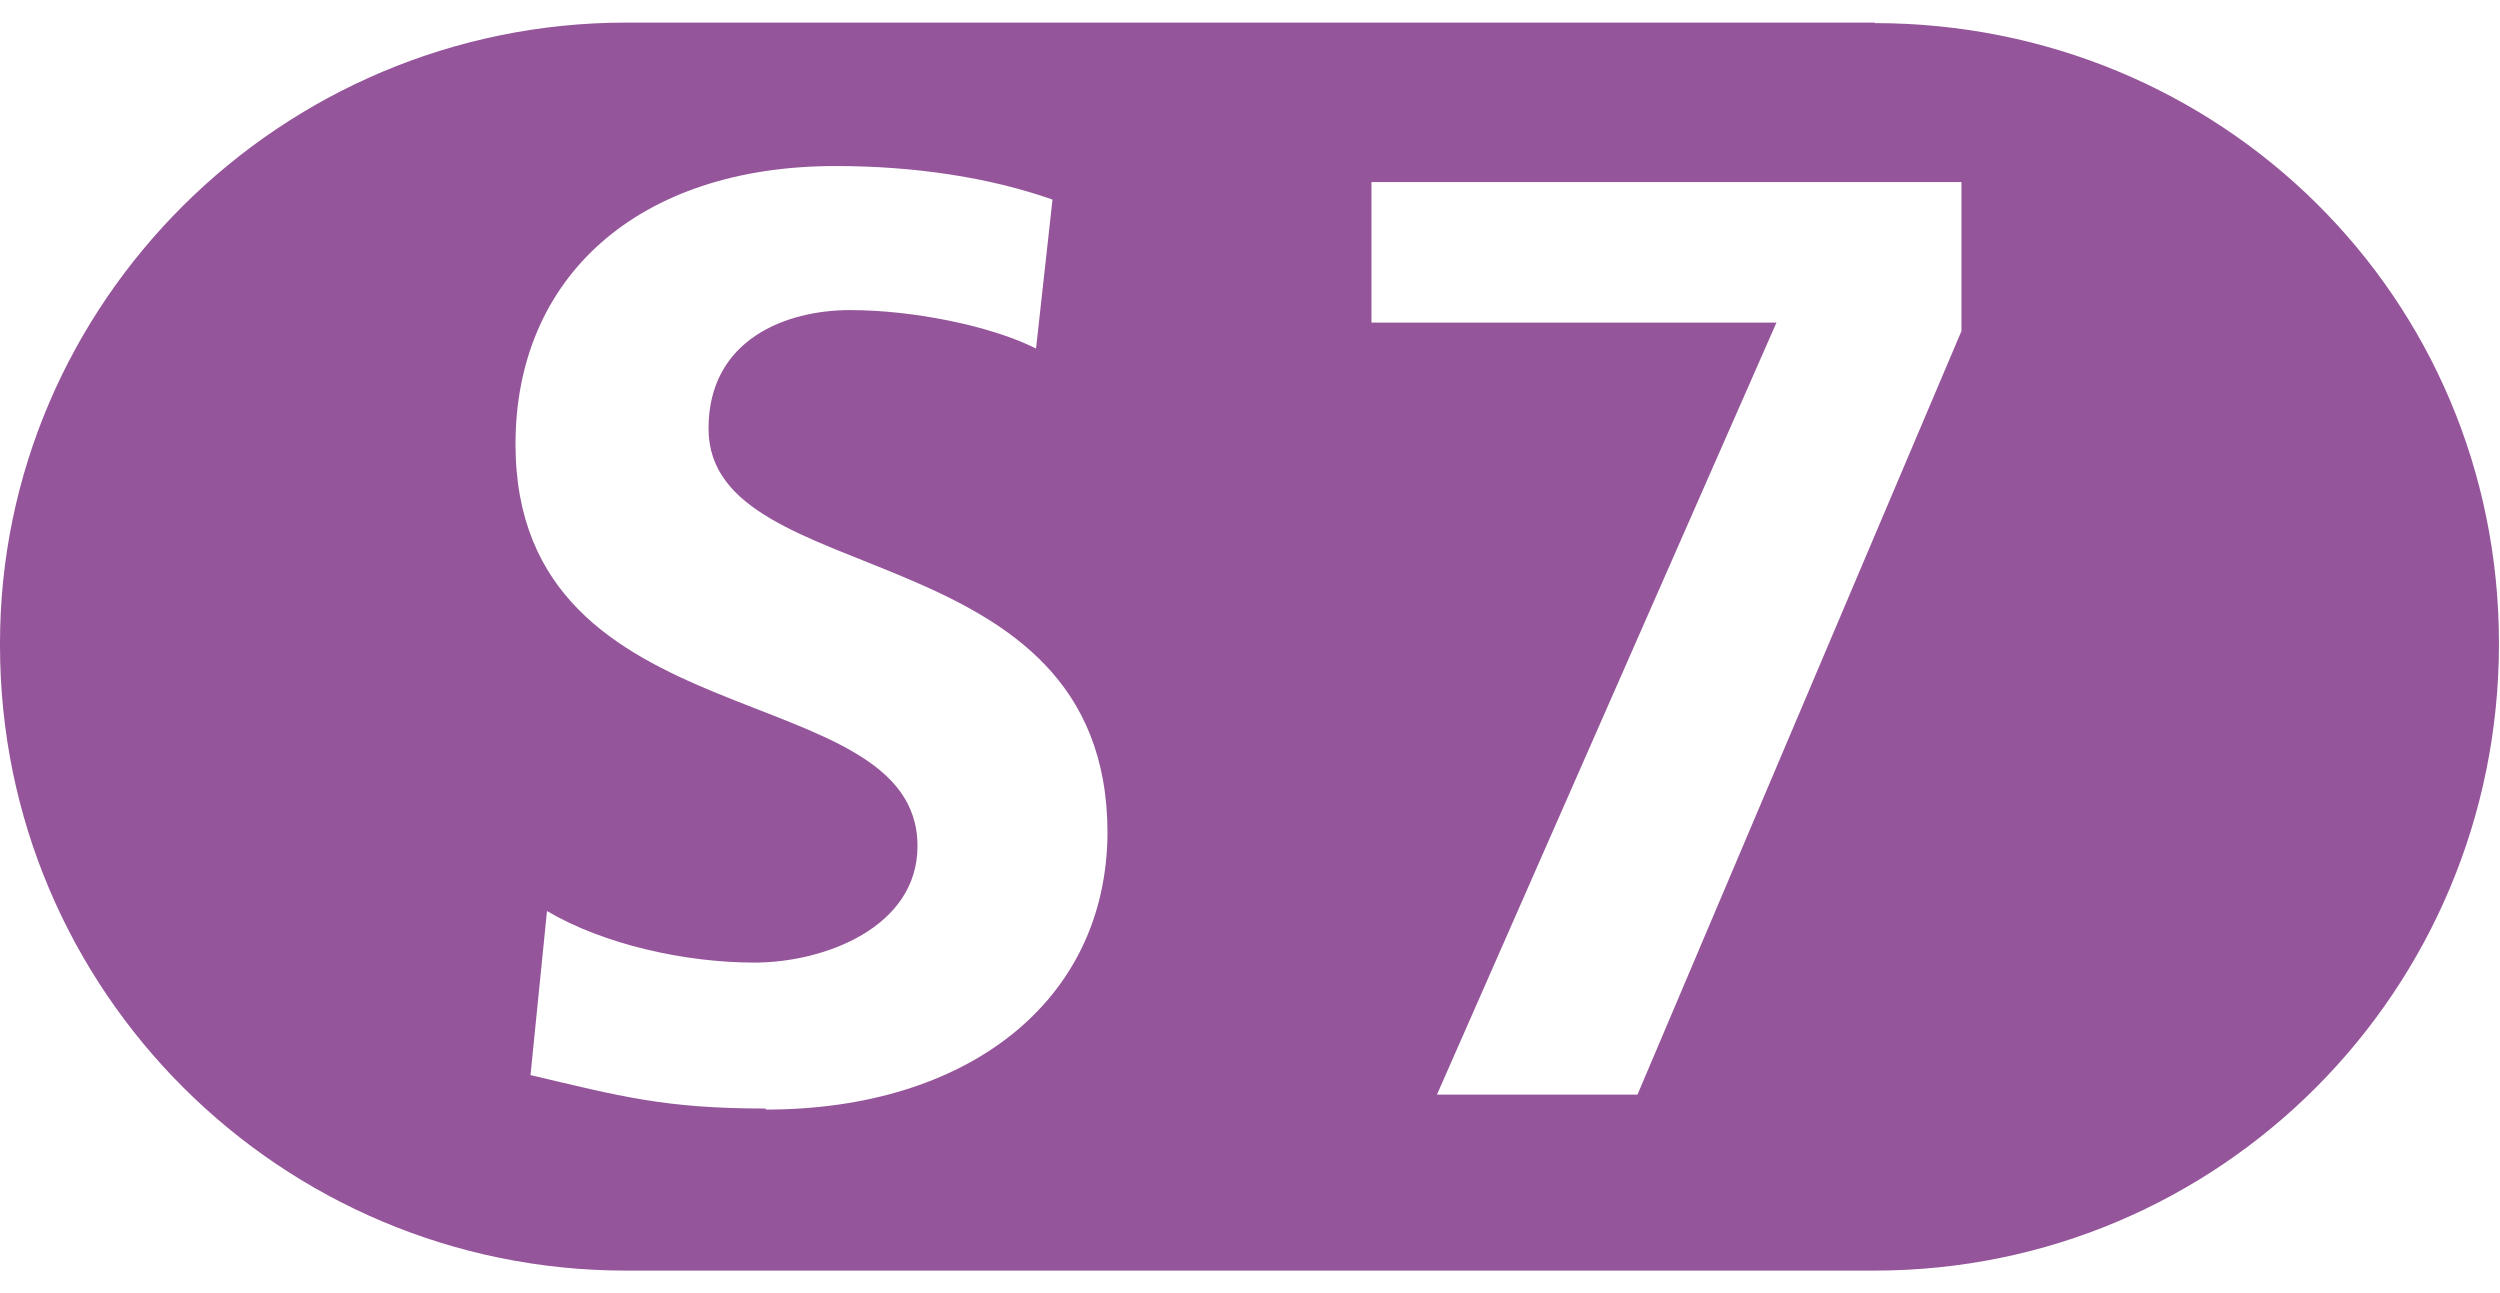 <svg width="29" height="15" viewBox="0 0 29 15" fill="none" xmlns="http://www.w3.org/2000/svg">
<path d="M21.75 0.262H7.267C3.248 0.262 0 3.521 0 7.46V7.489C0 11.496 3.254 14.739 7.262 14.739H21.744C25.746 14.739 28.988 11.496 28.988 7.465C28.988 3.434 25.746 0.268 21.744 0.268L21.75 0.262ZM8.88 12.859C7.702 12.859 7.186 12.714 6.154 12.471L6.345 10.568C7.006 10.957 7.946 11.166 8.752 11.166C9.558 11.166 10.643 10.76 10.643 9.814C10.643 7.813 5.98 8.637 5.98 5.151C5.98 3.214 7.401 1.926 9.692 1.926C10.597 1.926 11.467 2.054 12.209 2.315L12.018 4.043C11.501 3.782 10.597 3.597 9.86 3.597C9.123 3.597 8.219 3.933 8.219 4.971C8.219 6.891 12.847 6.137 12.847 9.664C12.835 11.63 11.206 12.871 8.886 12.871L8.88 12.859ZM22.753 3.84L18.995 12.697H16.669L20.607 3.742H15.909V2.112H22.753V3.84Z" fill="#95559A"/>
</svg>
